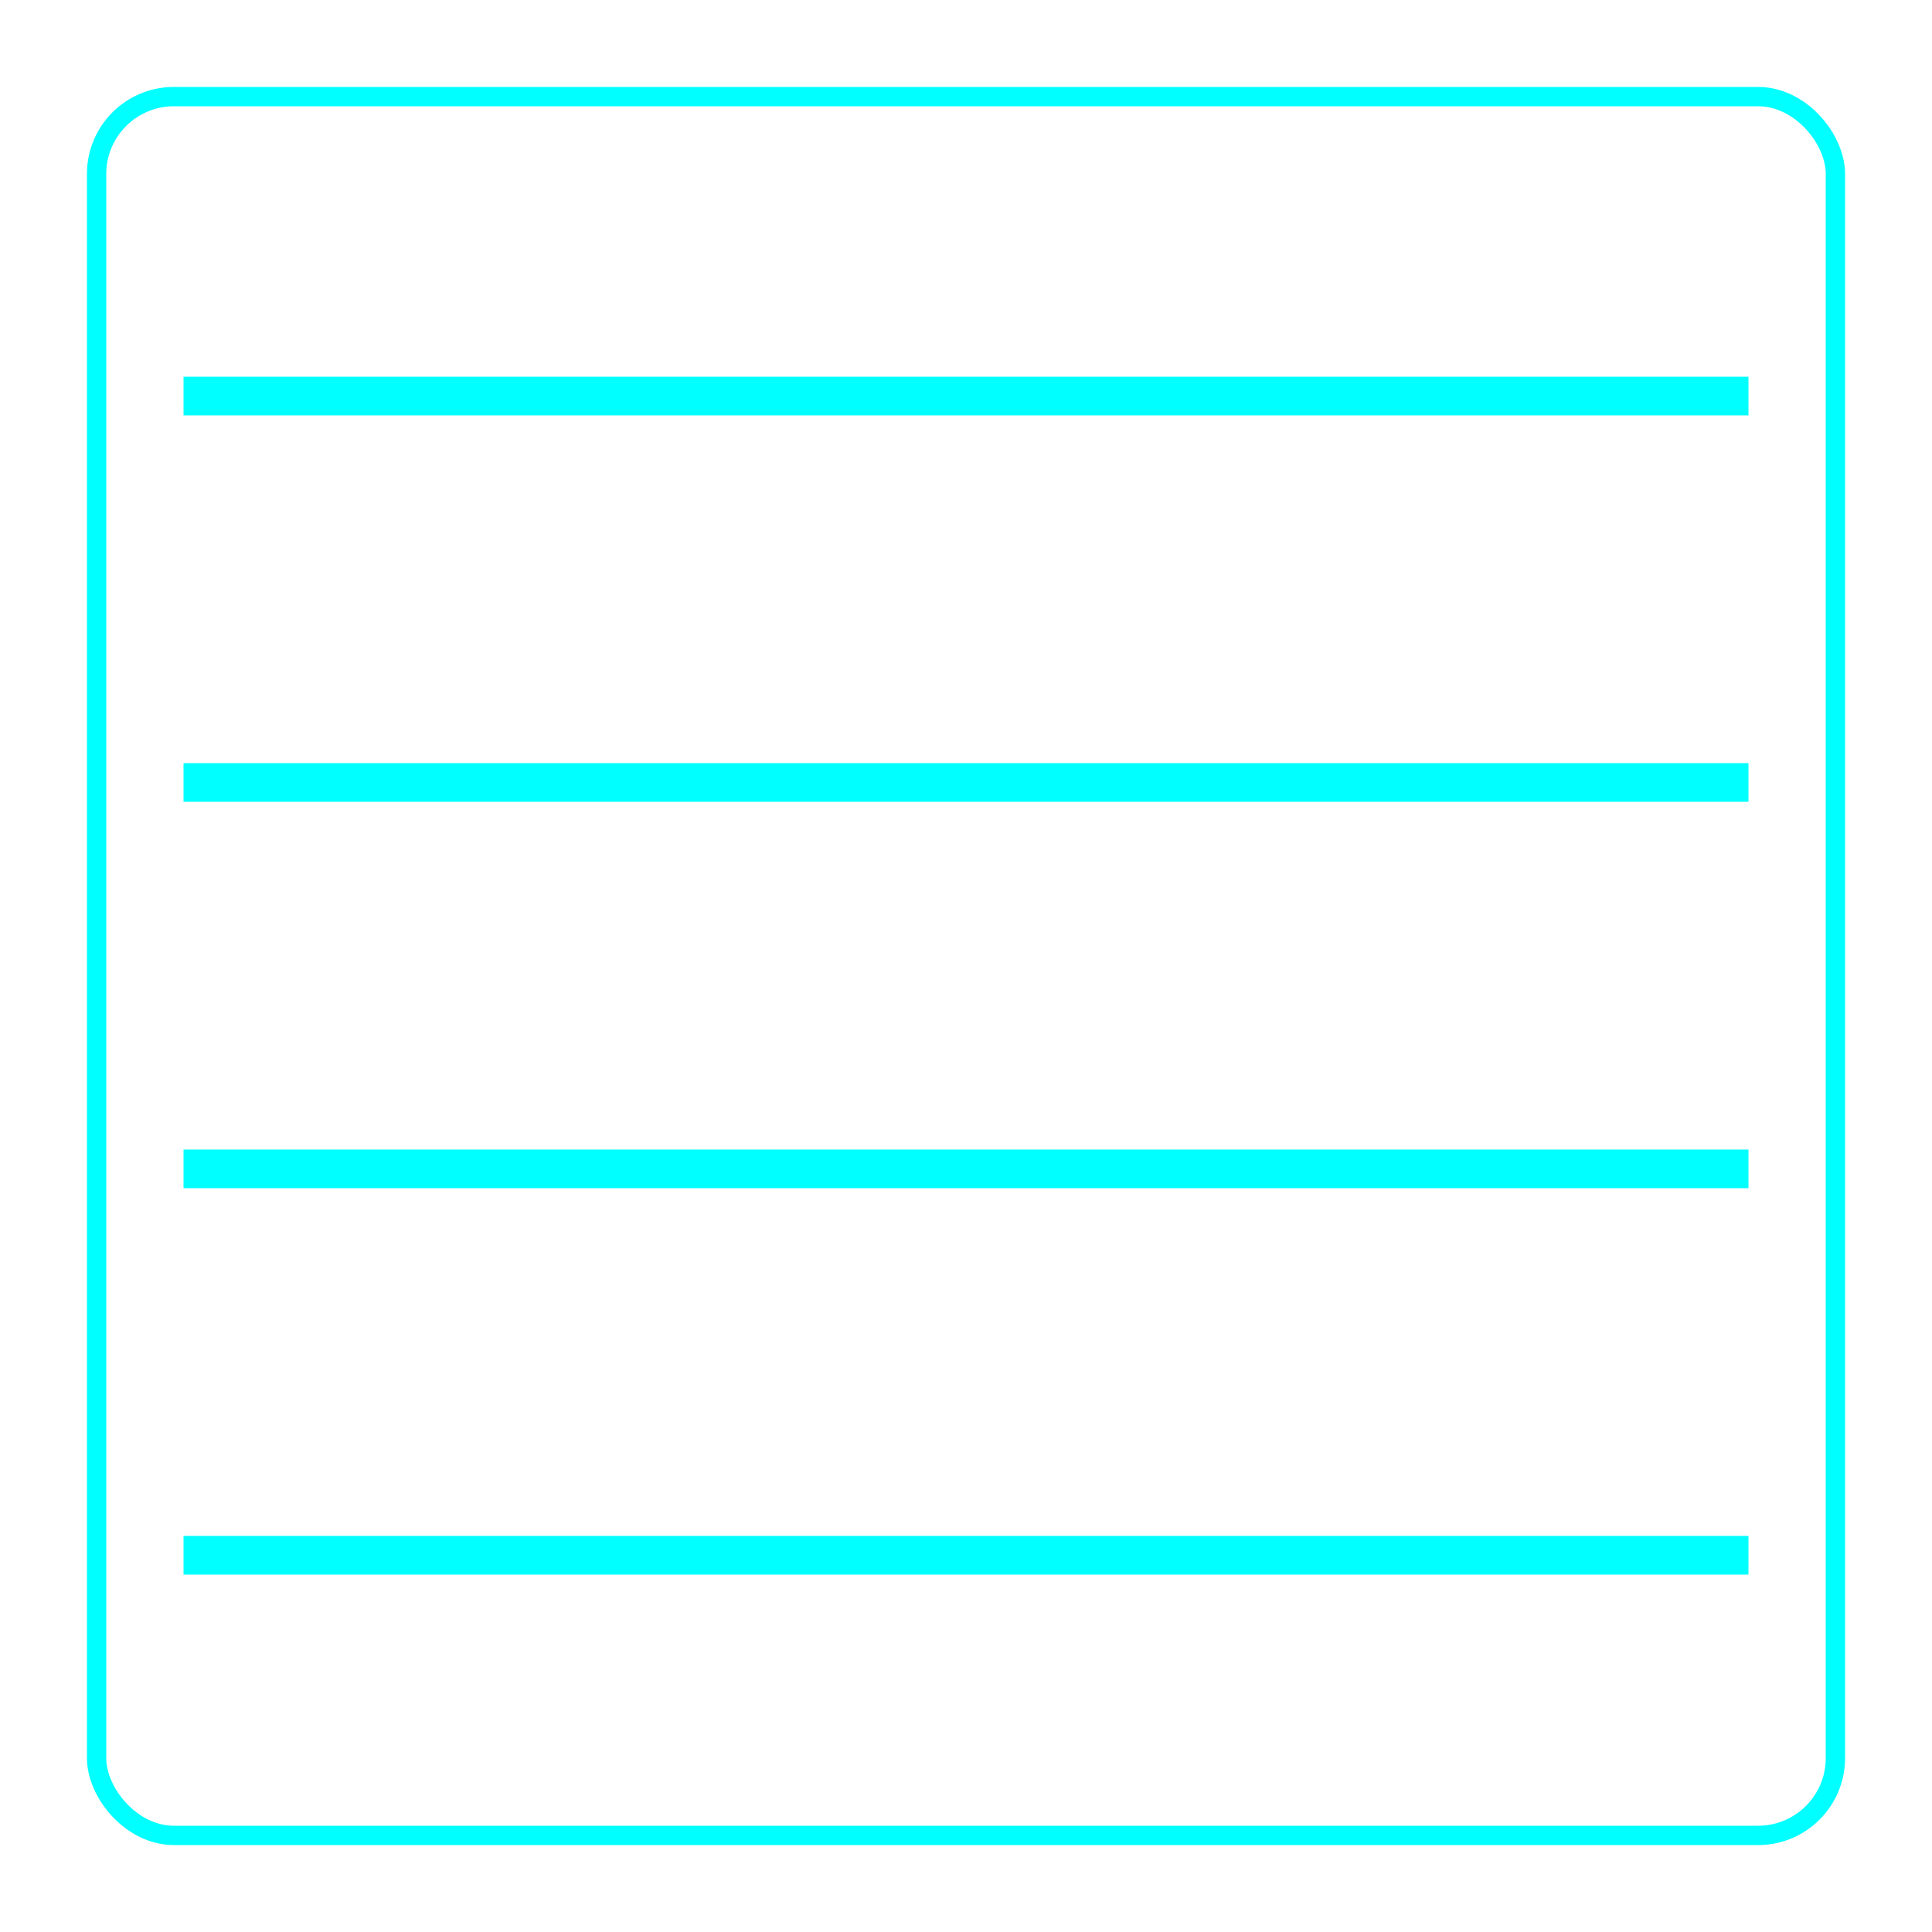 <svg version="1.1" role="img" xmlns="http://www.w3.org/2000/svg" 
xmlns:xlink="http://www.w3.org/1999/xlink" x="0px" y="0px" viewBox="0 0 200 200" xml:space="preserve">
    <rect fill="none" stroke="#0ff" stroke-width="2" x="10" y="10" width="180" height="180" rx="8" />
    <rect fill="#0ff" stroke="#0ff" stroke-width="2" x="20" y="40" width="160" height="2" />
    <rect fill="#0ff" stroke="#0ff" stroke-width="2" x="20" y="80" width="160" height="2" />
    <rect fill="#0ff" stroke="#0ff" stroke-width="2" x="20" y="120" width="160" height="2" />
    <rect fill="#0ff" stroke="#0ff" stroke-width="2" x="20" y="160" width="160" height="2" />
</svg>